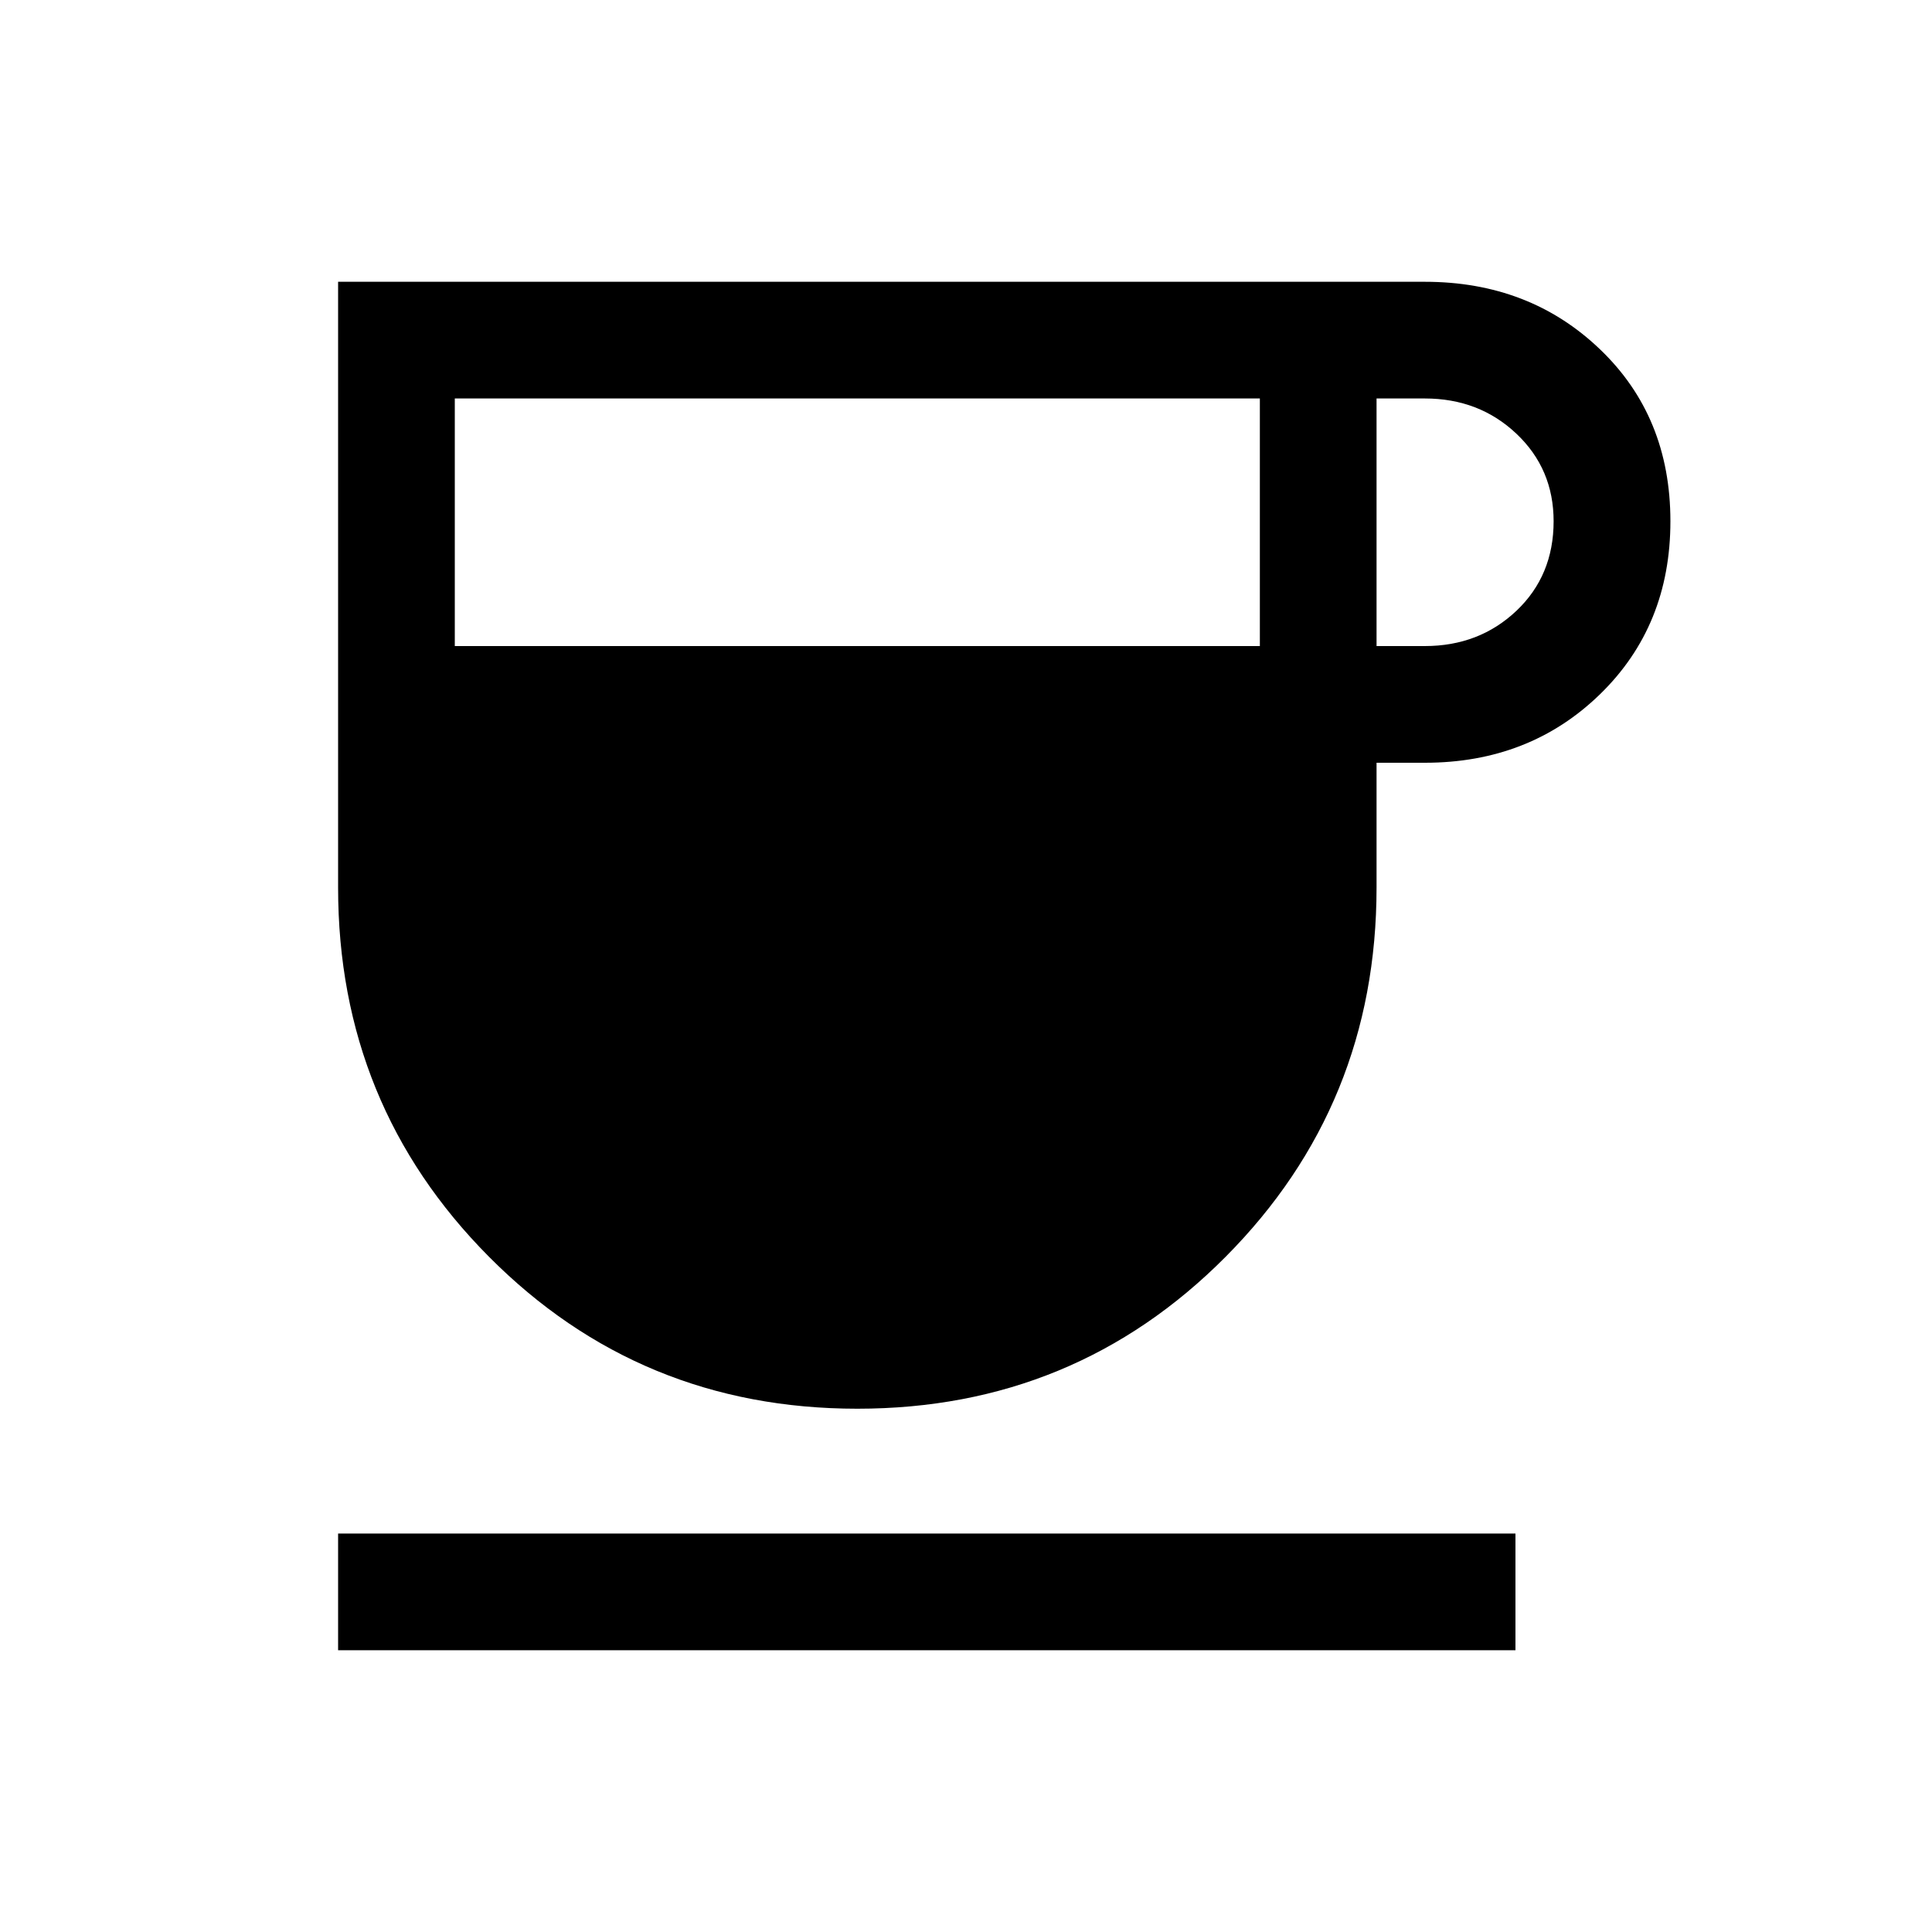 <svg xmlns="http://www.w3.org/2000/svg" height="20" width="20"><path d="M8.875 14.583q-2.25 0-3.813-1.573Q3.5 11.438 3.5 9.188V2.917h11.25q1.083 0 1.812.698.73.697.73 1.781 0 1.083-.73 1.792-.729.708-1.812.708h-.5v1.292q0 2.25-1.562 3.822-1.563 1.573-3.813 1.573ZM4.708 6.688h8.334V4.125H4.708Zm9.542 0h.5q.562 0 .948-.365.385-.365.385-.927 0-.542-.385-.906-.386-.365-.948-.365h-.5ZM3.5 17.083v-1.208h12.188v1.208Z"/></svg>